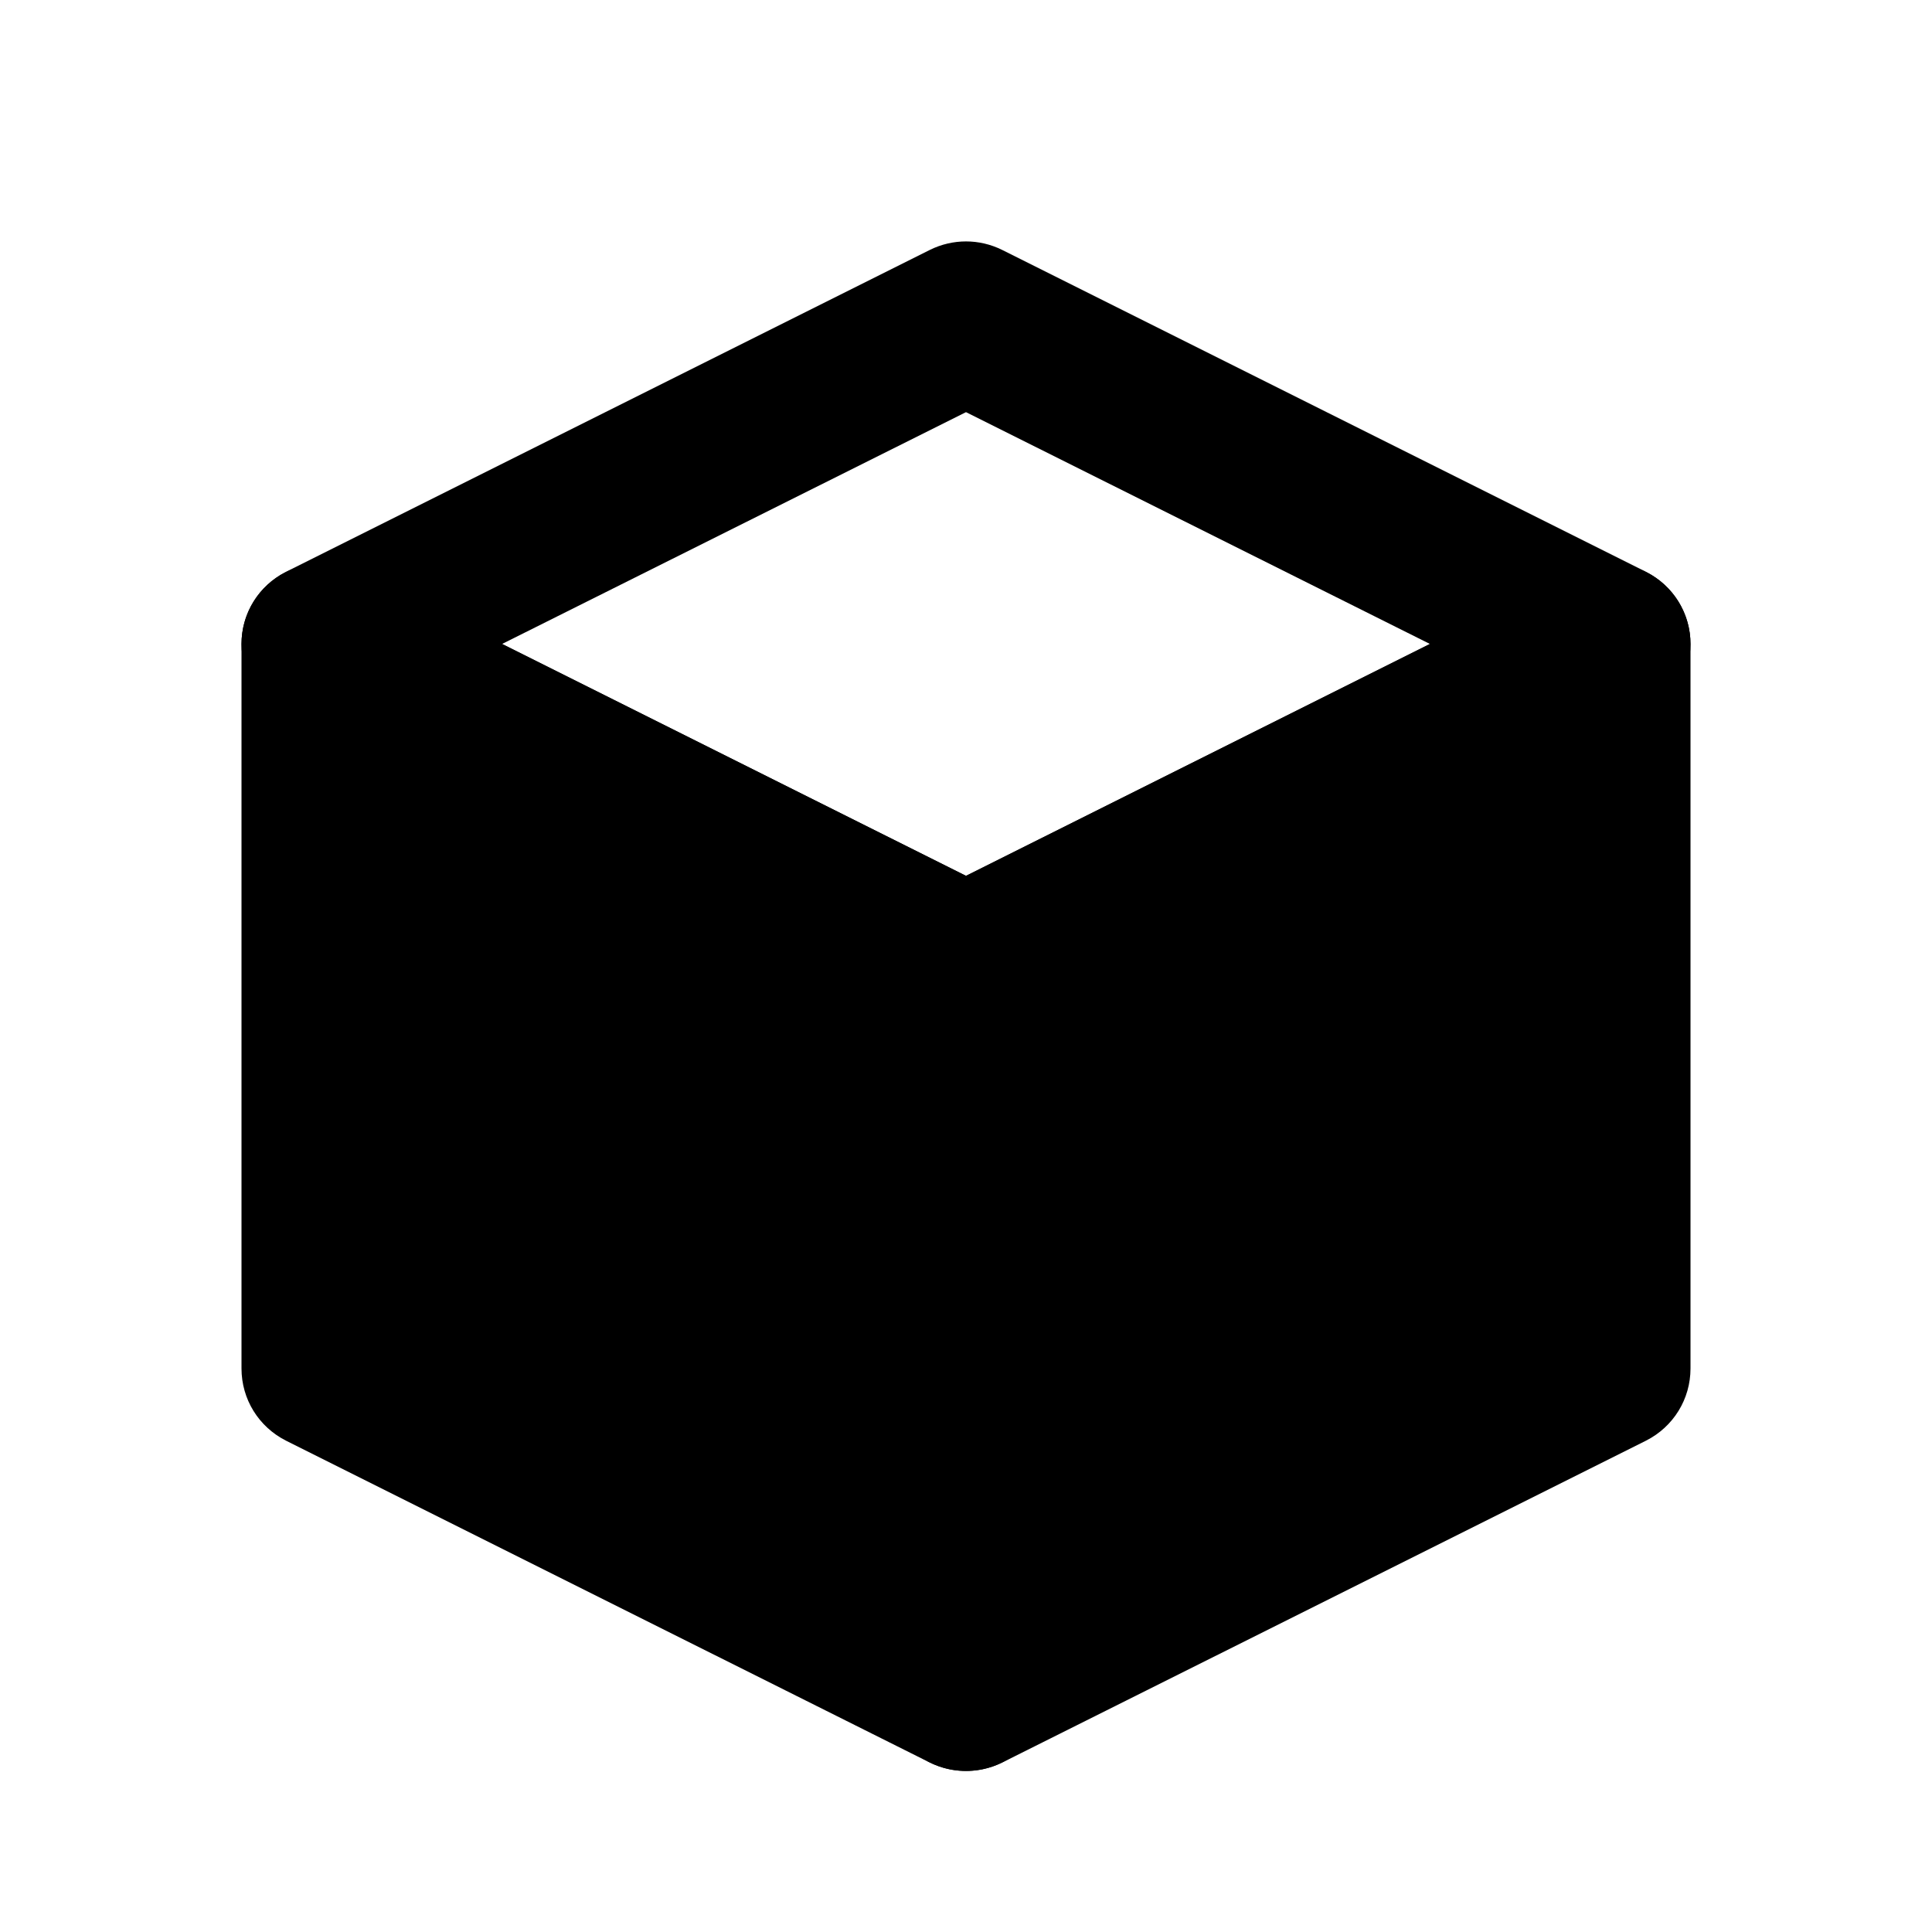 <svg width="6" height="6" viewBox="0 0 6 6" fill="none" xmlns="http://www.w3.org/2000/svg">
<g clip-path="url(#clip0)">
<path fill-rule="evenodd" clip-rule="evenodd" d="M5.25 2C5.25 1.913 5.205 1.833 5.131 1.787C5.058 1.742 4.966 1.738 4.888 1.776L2.888 2.776C2.804 2.819 2.75 2.905 2.75 3V5.25C2.75 5.337 2.795 5.417 2.869 5.463C2.942 5.508 3.034 5.512 3.112 5.474L5.112 4.474C5.197 4.431 5.25 4.345 5.25 4.25V2Z" fill="black"/>
<path fill-rule="evenodd" clip-rule="evenodd" d="M1.112 1.776C1.034 1.738 0.942 1.742 0.869 1.787C0.795 1.833 0.75 1.913 0.75 2V4.25C0.75 4.345 0.803 4.431 0.888 4.474L2.888 5.474C2.966 5.512 3.058 5.508 3.131 5.463C3.205 5.417 3.25 5.337 3.25 5.25V3C3.25 2.905 3.196 2.819 3.112 2.776L1.112 1.776Z" fill="black"/>
<path fill-rule="evenodd" clip-rule="evenodd" d="M2.888 0.776C2.959 0.741 3.041 0.741 3.112 0.776L5.112 1.776C5.197 1.819 5.25 1.905 5.25 2C5.25 2.095 5.197 2.181 5.112 2.224L3.112 3.224C3.041 3.259 2.959 3.259 2.888 3.224L0.888 2.224C0.803 2.181 0.75 2.095 0.75 2C0.75 1.905 0.803 1.819 0.888 1.776L2.888 0.776ZM1.559 2L3 2.72L4.441 2L3 1.28L1.559 2Z" fill="black"/>
</g>
<defs>
<clipPath id="clip0">
<rect width="6" height="6" fill="white"/>
</clipPath>
</defs>
</svg>
